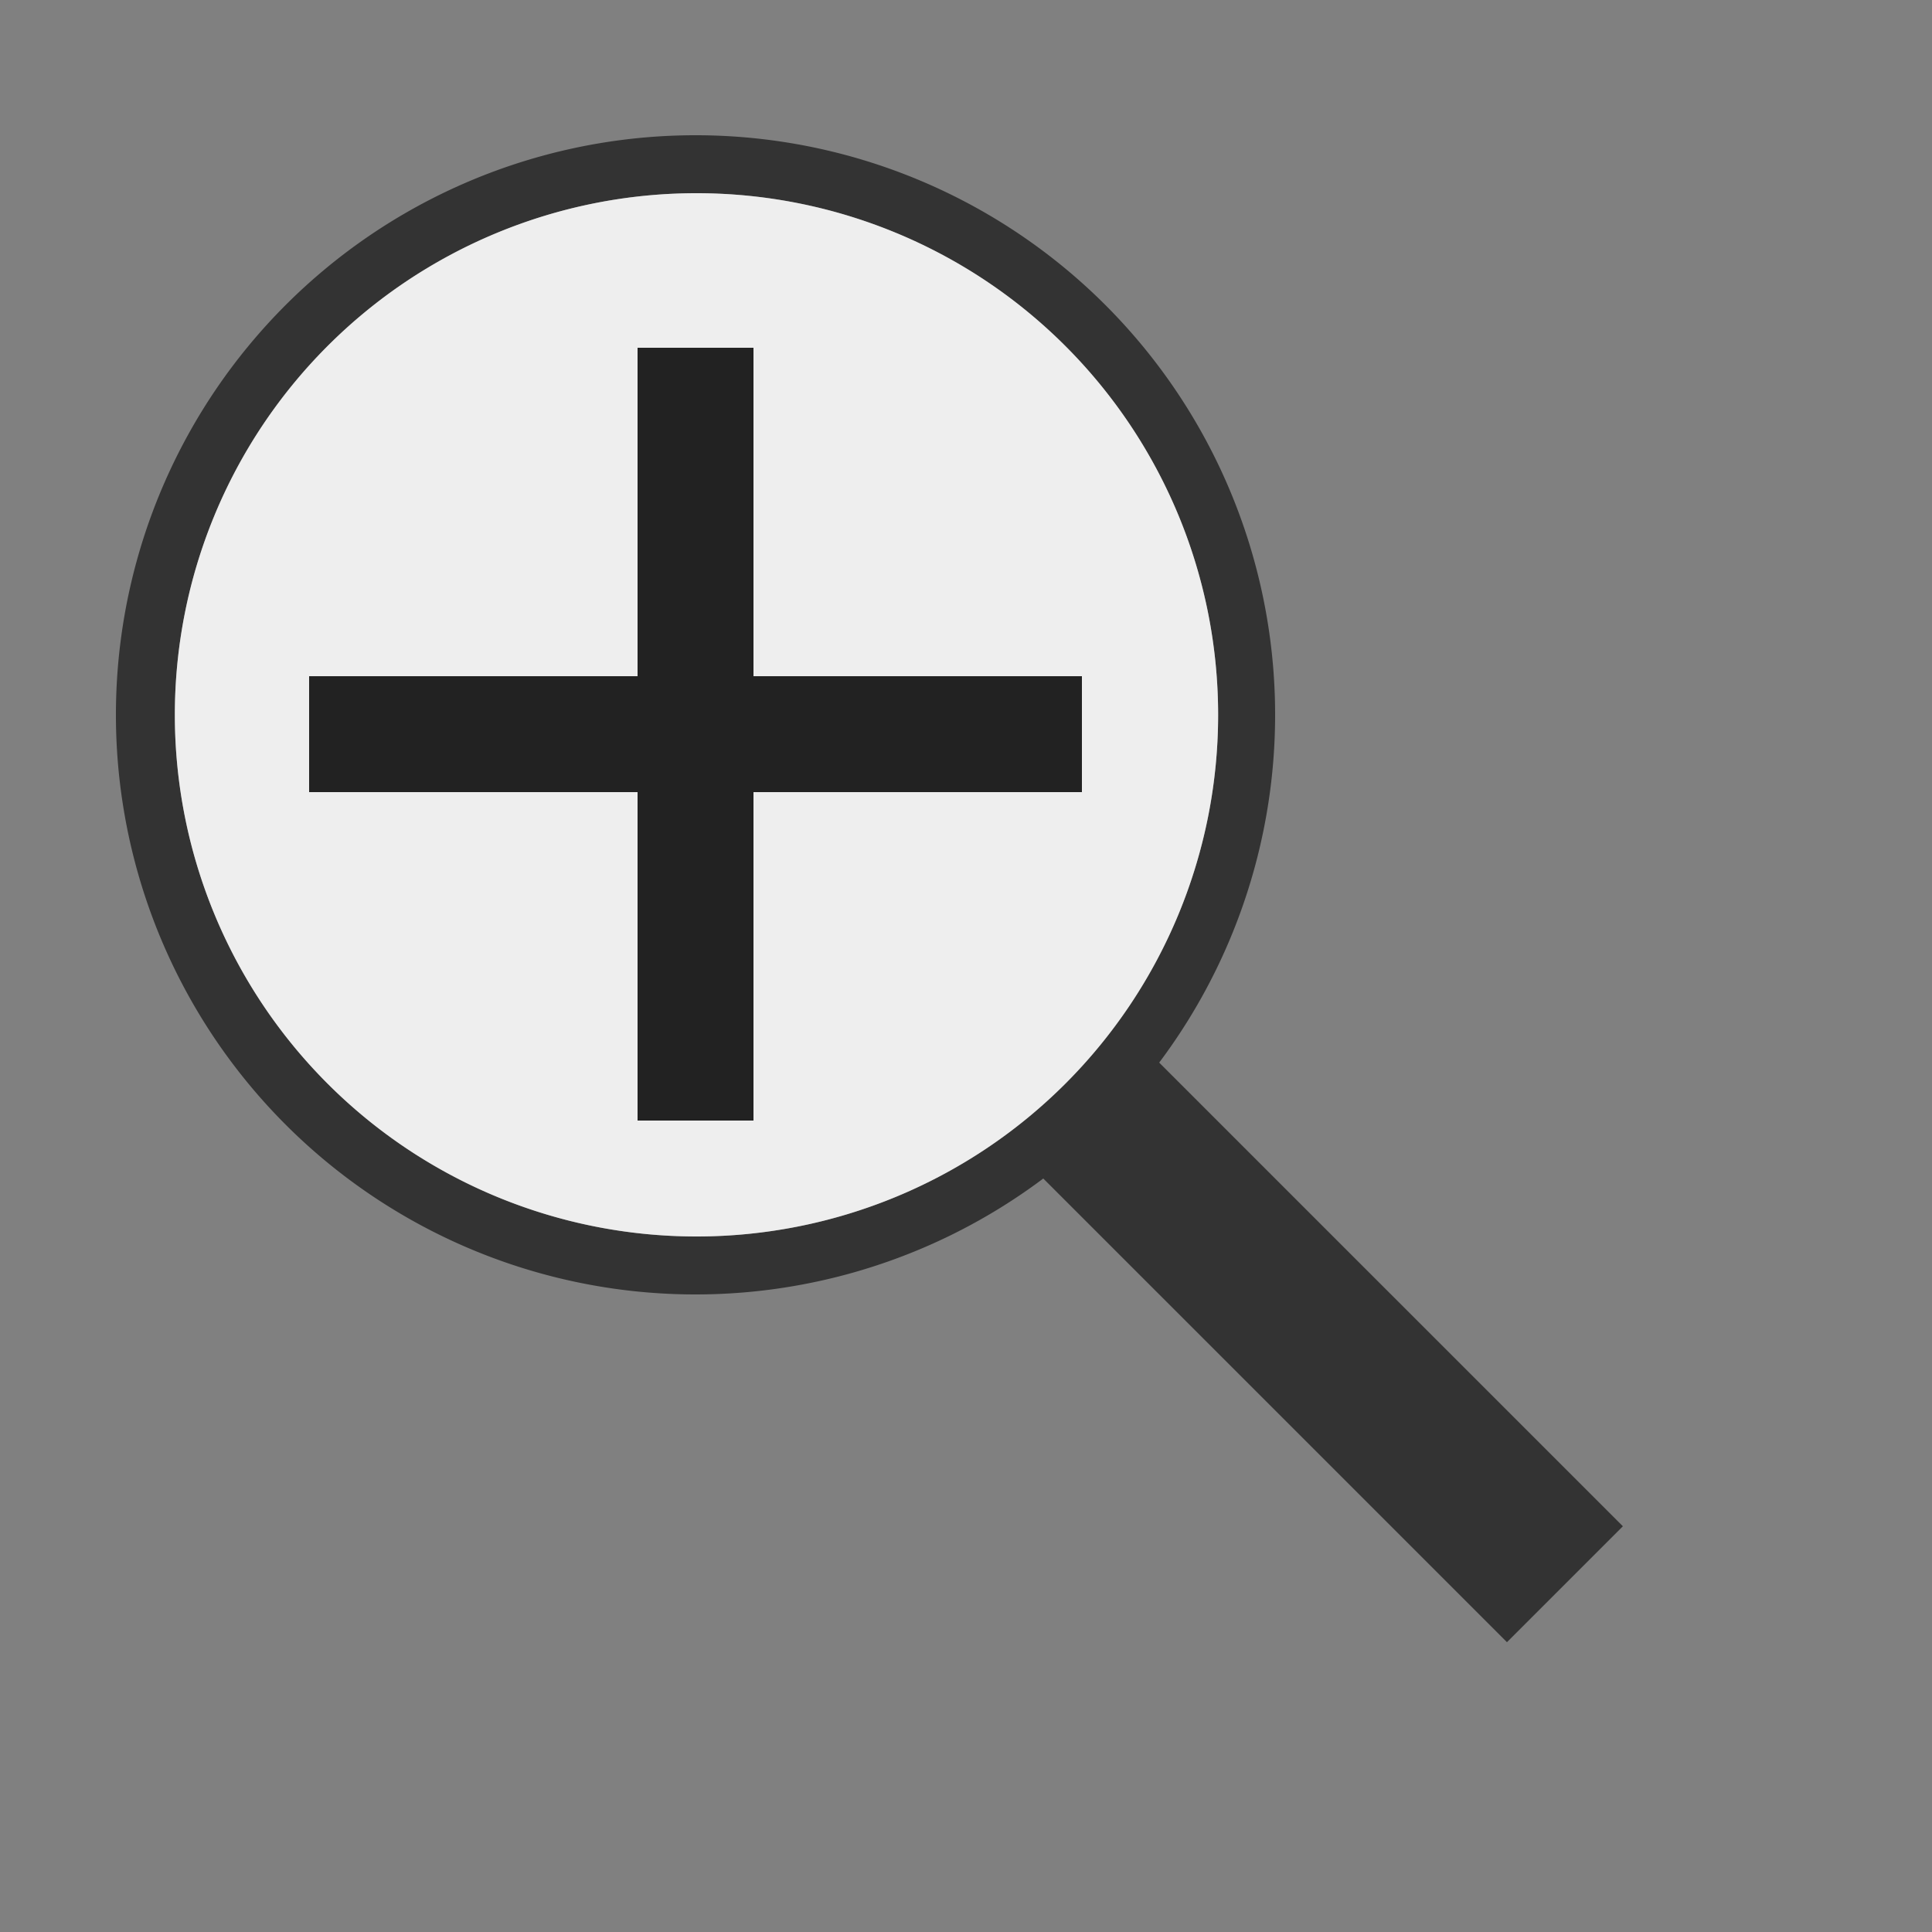 <?xml version="1.0" encoding="UTF-8"?>
<svg xmlns="http://www.w3.org/2000/svg" version="1.1" height="32px" width="32px" viewBox="0 0 100 100">
  <rect x="0" y="0" width="100" height="100" fill="#808080" stroke="none"/>
  <path style="fill:#333" d="m 60,55 a 30,30 0 1 0 -6,6 l 24,24 6,-6 -24,-24 z m -24,9 a 27,27 1 1 1 0.1,0 z "/>
  <path style="fill:#eeeeee" d="m 36,10 a 27,27 1 1 0 0.1,0 z "/>
  <path style="fill:none;stroke:#222222;stroke-width:6" d="m 36,18 0,40 0,-20 -20,0 40,0"/>
</svg>
